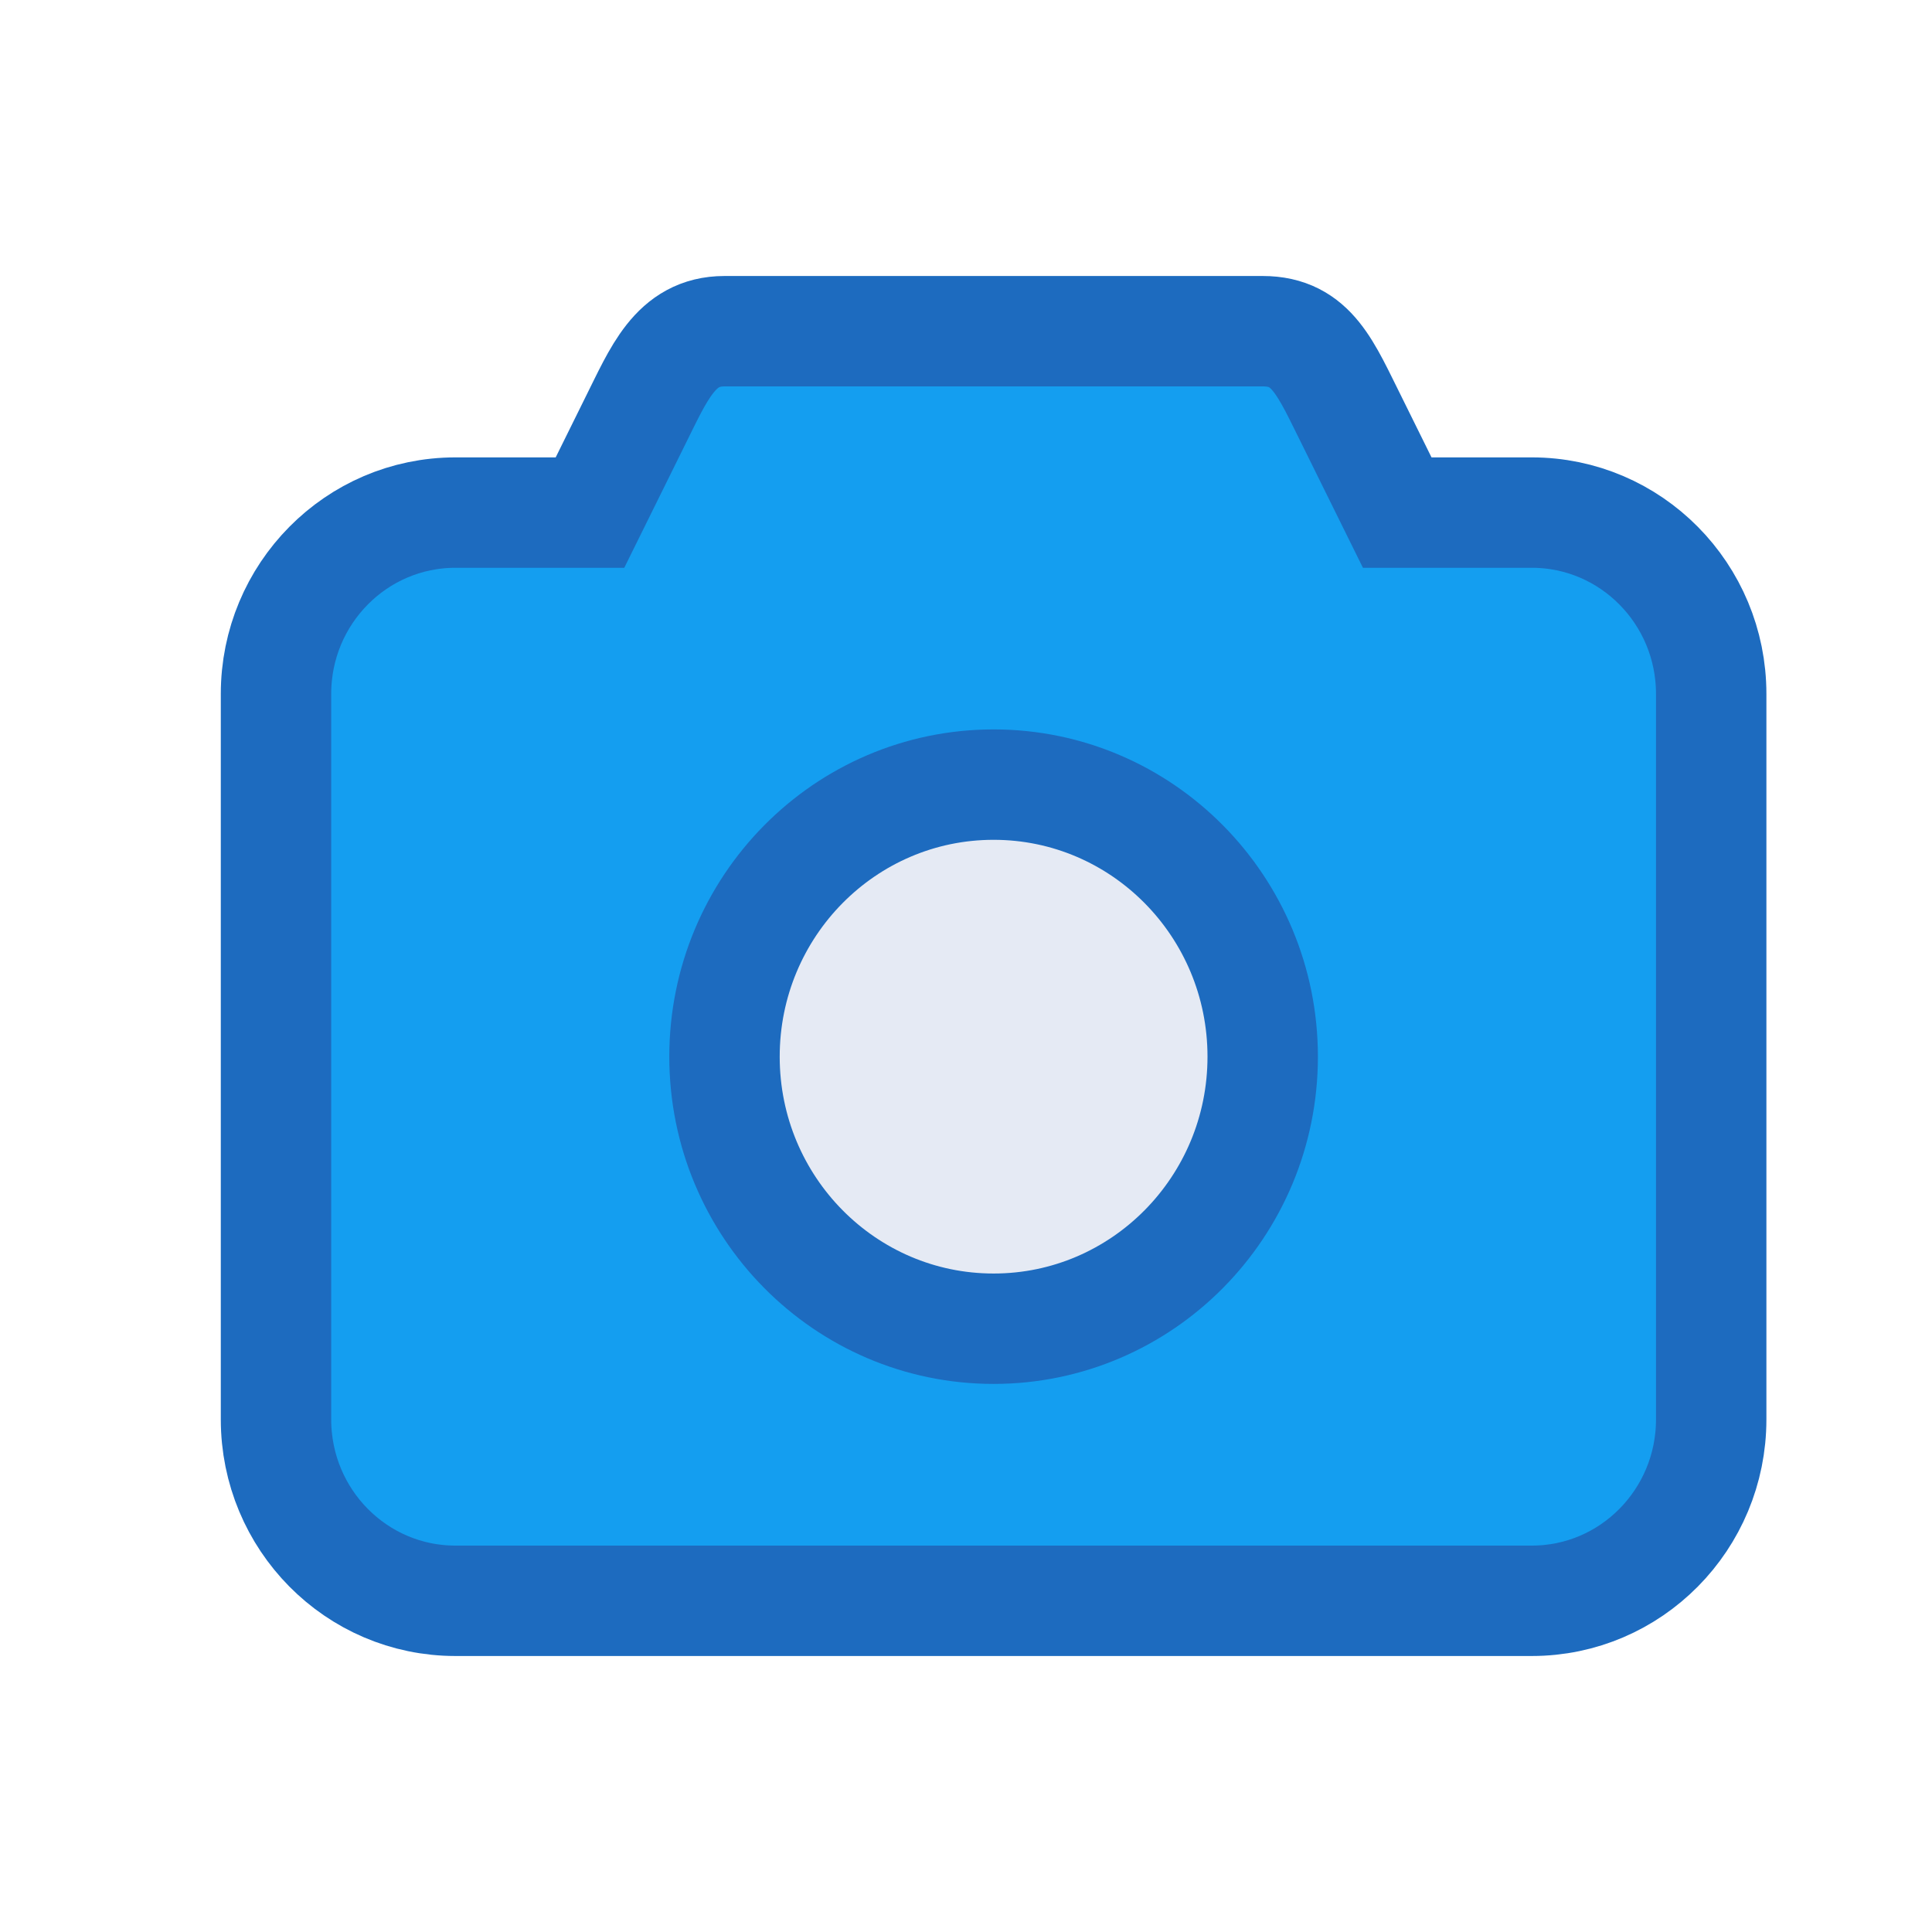 <?xml version="1.0" encoding="UTF-8" standalone="no"?>
<svg width="35px" height="35px" viewBox="0 0 35 35" version="1.1" xmlns="http://www.w3.org/2000/svg" xmlns:xlink="http://www.w3.org/1999/xlink" xmlns:sketch="http://www.bohemiancoding.com/sketch/ns">
    <!-- Generator: Sketch 3.3.2 (12043) - http://www.bohemiancoding.com/sketch -->
    <title>icon</title>
    <desc>Created with Sketch.</desc>
    <defs></defs>
    <g id="Mobile-UI" stroke="none" stroke-width="1" fill="none" fill-rule="evenodd" sketch:type="MSPage">
        <g id="icon" sketch:type="MSArtboardGroup" stroke="#1D6BBF" stroke-width="2">
            <g id="photo-icon" sketch:type="MSLayerGroup" transform="translate(5, 6)">
                <path d="M20.312,3.286 L19.5,1.643 C19.021,0.688 18.772,0 17.875,0 L8.125,0 C7.228,0 6.931,0.784 6.5,1.643 L5.688,3.286 L3.25,3.286 C1.455,3.286 0,4.757 0,6.571 L0,19.714 C0,21.529 1.455,23 3.25,23 L22.75,23 C24.545,23 26,21.529 26,19.714 L26,6.571 C26,4.757 24.545,3.286 22.75,3.286 L20.312,3.286 Z" id="Path" fill="#149EF0" sketch:type="MSShapeGroup"></path>
                <path d="M13,8.214 C10.308,8.214 8.125,10.421 8.125,13.143 C8.125,15.864 10.308,18.071 13,18.071 C15.692,18.071 17.875,15.864 17.875,13.143 C17.875,10.421 15.692,8.214 13,8.214 L13,8.214 Z" id="Path" fill="#E5EAF4" sketch:type="MSShapeGroup"></path>
            </g>
        </g>
    </g>
</svg>